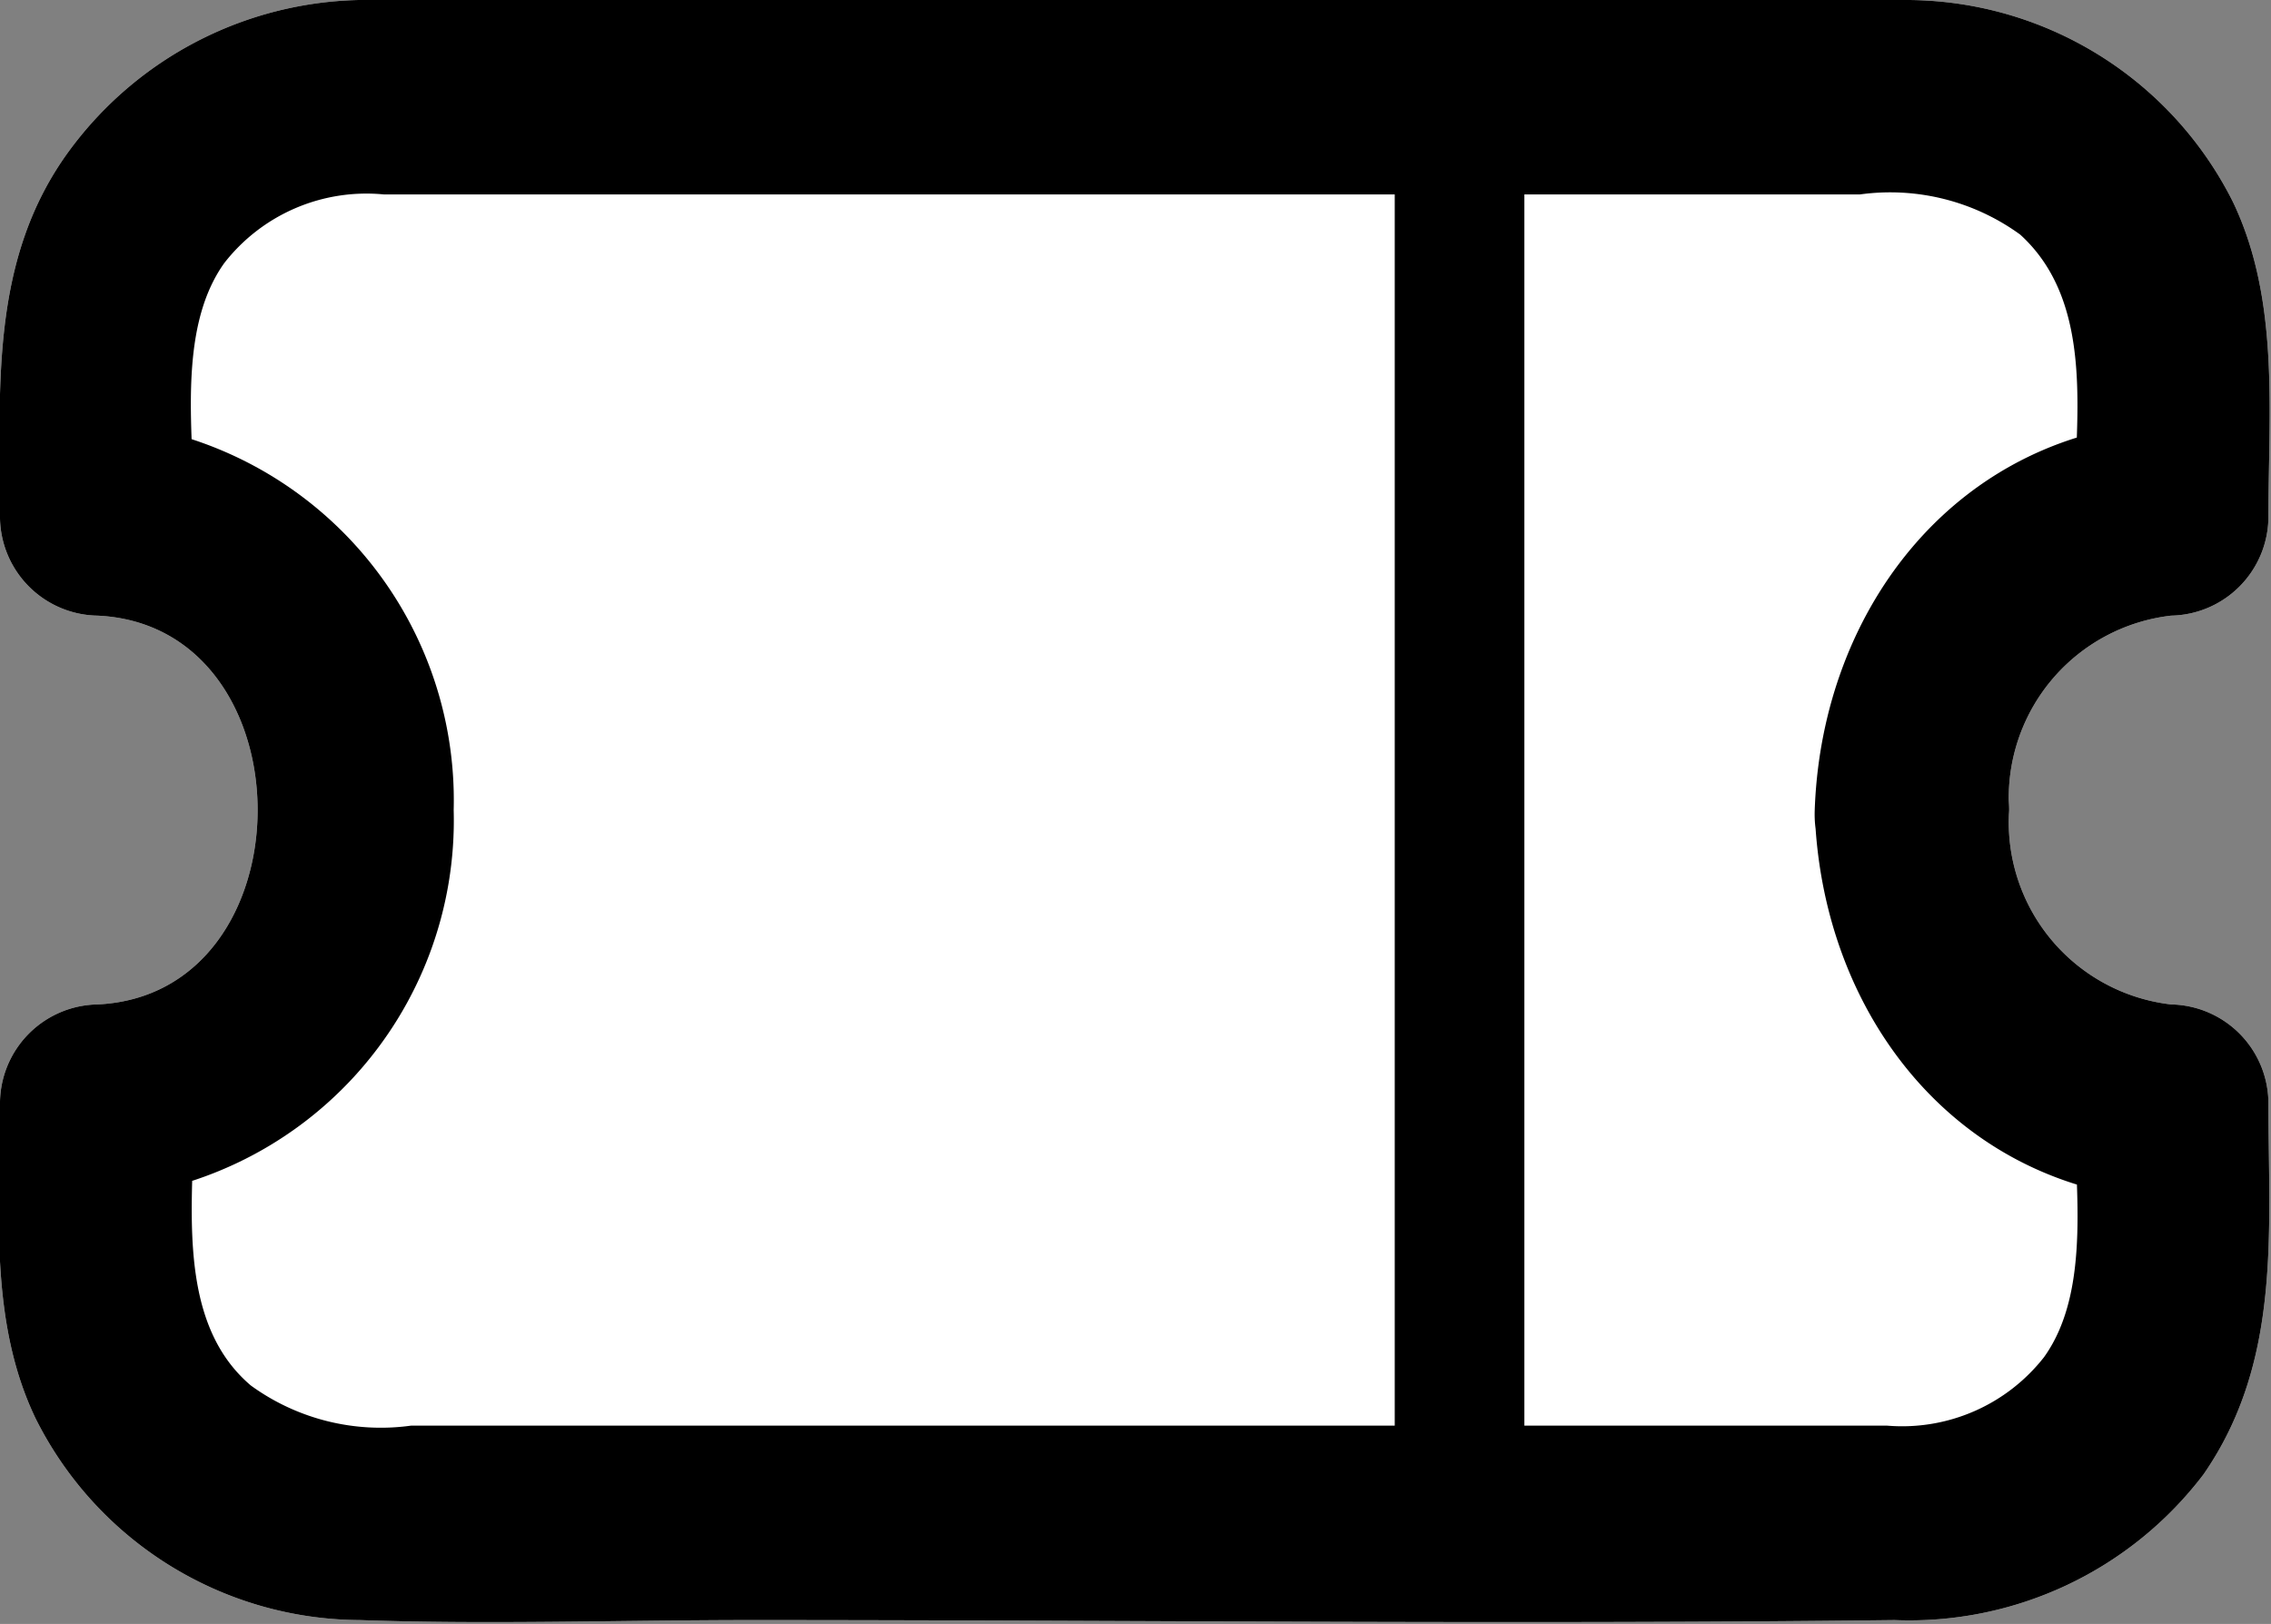 <svg xmlns="http://www.w3.org/2000/svg" viewBox="0 0 35.04 25.06"><rect x="0" y="0" width="35.04" height="25.06" fill="#808080" stroke="none"/><defs><style>.cls-1{fill:#fff;}.cls-2{fill:none;stroke:#000;stroke-miterlimit:10;stroke-width:2px;}</style></defs><title>Asset 6</title><g id="Layer_2" data-name="Layer 2"><g id="Layer_2-2" data-name="Layer 2"><path class="cls-1" d="M29.52,12.53a4.27,4.27,0,0,0,4,4.5v2.5a4,4,0,0,1-4,4h-24a4,4,0,0,1-4-4V17a4.27,4.27,0,0,0,4-4.5,4.27,4.27,0,0,0-4-4.5V5.53a4,4,0,0,1,4-4h24a4,4,0,0,1,4,4V8A4.27,4.27,0,0,0,29.52,12.53Z"/><path class="cls-1" d="M28,12.53c.11,3.16,2.22,5.85,5.5,6L32,17c0,1.22.29,2.89-.46,3.94A2.78,2.78,0,0,1,29.12,22H6.34a3.41,3.41,0,0,1-2.47-.62C2.67,20.36,3,18.46,3,17l-1.5,1.5a5.85,5.85,0,0,0,5.5-6,5.86,5.86,0,0,0-5.5-6L3,8c0-1.22-.29-2.89.46-3.94A2.78,2.78,0,0,1,5.92,3H28.7a3.41,3.41,0,0,1,2.47.62C32.37,4.71,32,6.6,32,8l1.5-1.5c-3.27.15-5.39,2.85-5.5,6-.07,1.93,2.93,1.93,3,0a2.83,2.83,0,0,1,2.5-3A1.53,1.53,0,0,0,35,8c0-1.64.18-3.37-.55-4.89a5.64,5.64,0,0,0-5-3.11c-2-.07-4,0-6.05,0C17.54,0,11.66,0,5.79,0A5.7,5.7,0,0,0,1.08,2.31C-.17,4,0,6,0,8a1.53,1.53,0,0,0,1.5,1.5c3.3.15,3.3,5.85,0,6A1.53,1.53,0,0,0,0,17c0,1.64-.18,3.37.55,4.89a5.62,5.62,0,0,0,5,3.11c2,.07,4,0,6.06,0,5.87,0,11.75.07,17.62,0A5.7,5.7,0,0,0,34,22.75C35.21,21,35,19,35,17a1.53,1.53,0,0,0-1.5-1.5,2.83,2.83,0,0,1-2.5-3C31,10.61,28,10.6,28,12.53Z"/><path d="M28,12.53c.11,3.16,2.22,5.85,5.5,6L32,17c0,1.22.29,2.89-.46,3.94A2.78,2.78,0,0,1,29.12,22H6.34a3.41,3.41,0,0,1-2.47-.62C2.67,20.36,3,18.46,3,17l-1.5,1.5a5.85,5.85,0,0,0,5.5-6,5.86,5.86,0,0,0-5.5-6L3,8c0-1.22-.29-2.89.46-3.94A2.78,2.78,0,0,1,5.92,3H28.7a3.41,3.41,0,0,1,2.47.62C32.37,4.71,32,6.6,32,8l1.5-1.5c-3.27.15-5.39,2.85-5.5,6-.07,1.93,2.93,1.93,3,0a2.83,2.83,0,0,1,2.5-3A1.53,1.53,0,0,0,35,8c0-1.64.18-3.37-.55-4.89a5.64,5.64,0,0,0-5-3.11c-2-.07-4,0-6.05,0C17.54,0,11.66,0,5.79,0A5.7,5.7,0,0,0,1.08,2.31C-.17,4,0,6,0,8a1.53,1.53,0,0,0,1.5,1.5c3.3.15,3.3,5.85,0,6A1.53,1.53,0,0,0,0,17c0,1.64-.18,3.37.55,4.89a5.62,5.62,0,0,0,5,3.11c2,.07,4,0,6.06,0,5.87,0,11.75.07,17.62,0A5.7,5.7,0,0,0,34,22.75C35.21,21,35,19,35,17a1.53,1.53,0,0,0-1.5-1.5,2.83,2.83,0,0,1-2.5-3C31,10.61,28,10.6,28,12.53Z"/><line class="cls-2" x1="22.52" y1="1.53" x2="22.52" y2="23.53"/></g></g></svg>